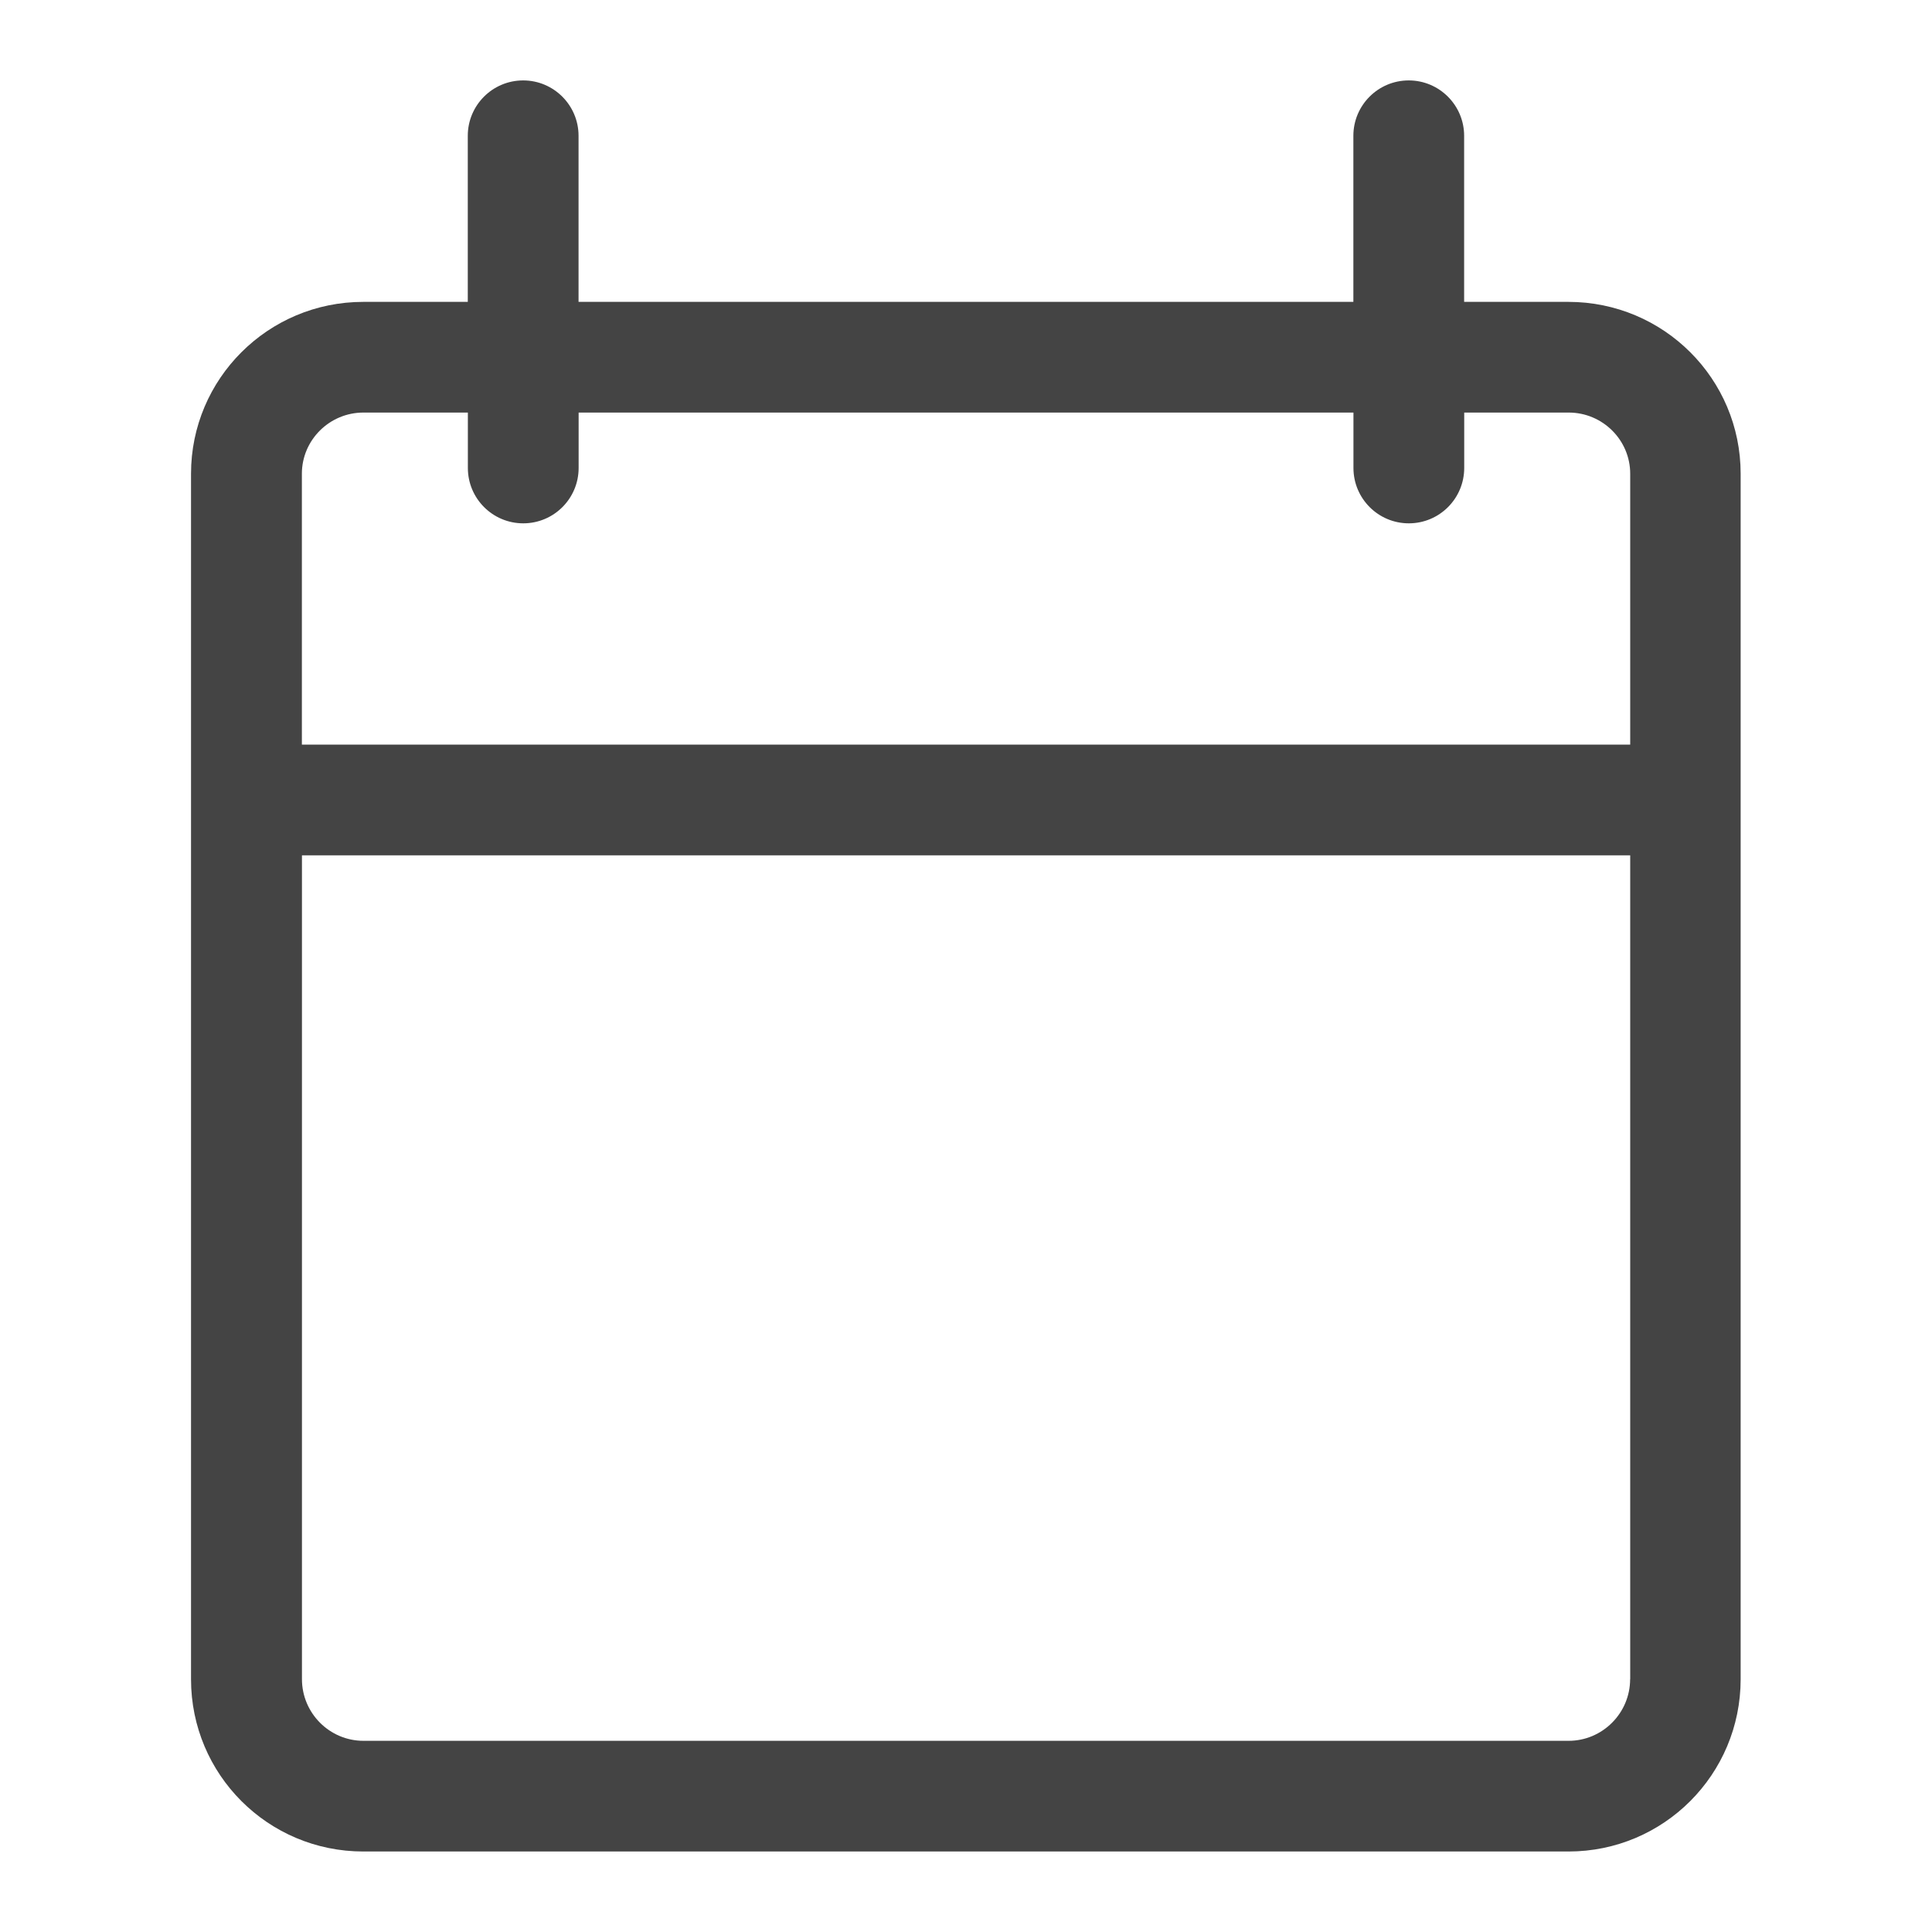 <!-- Generated by IcoMoon.io -->
<svg version="1.1" xmlns="http://www.w3.org/2000/svg" width="24" height="24" viewBox="0 0 24 24">
<title>calendar</title>
<path fill="#444" d="M19.486 3.75h-1.298v-2.063c0-0.379-0.308-0.688-0.688-0.688s-0.688 0.308-0.688 0.688v2.063h-9.625v-2.063c0-0.379-0.308-0.688-0.688-0.688s-0.688 0.308-0.688 0.688v2.063h-1.298c-1.183 0-2.14 0.956-2.14 2.135v14.975c0 1.184 0.957 2.14 2.14 2.14h14.972c1.181 0 2.138-0.956 2.138-2.141v-14.974c0-1.18-0.957-2.135-2.14-2.135zM20.25 20.859c0 0.422-0.344 0.766-0.764 0.766h-14.971c-0.421 0-0.764-0.344-0.764-0.766v-10.234h16.5v10.234zM20.25 9.25h-16.5v-3.365c0-0.419 0.344-0.76 0.764-0.76h1.298v0.688c0 0.38 0.308 0.688 0.688 0.688s0.688-0.308 0.688-0.688v-0.688h9.625v0.688c0 0.38 0.308 0.688 0.688 0.688s0.688-0.308 0.688-0.688v-0.688h1.298c0.421 0 0.764 0.341 0.764 0.76v3.365z"></path>
</svg>
